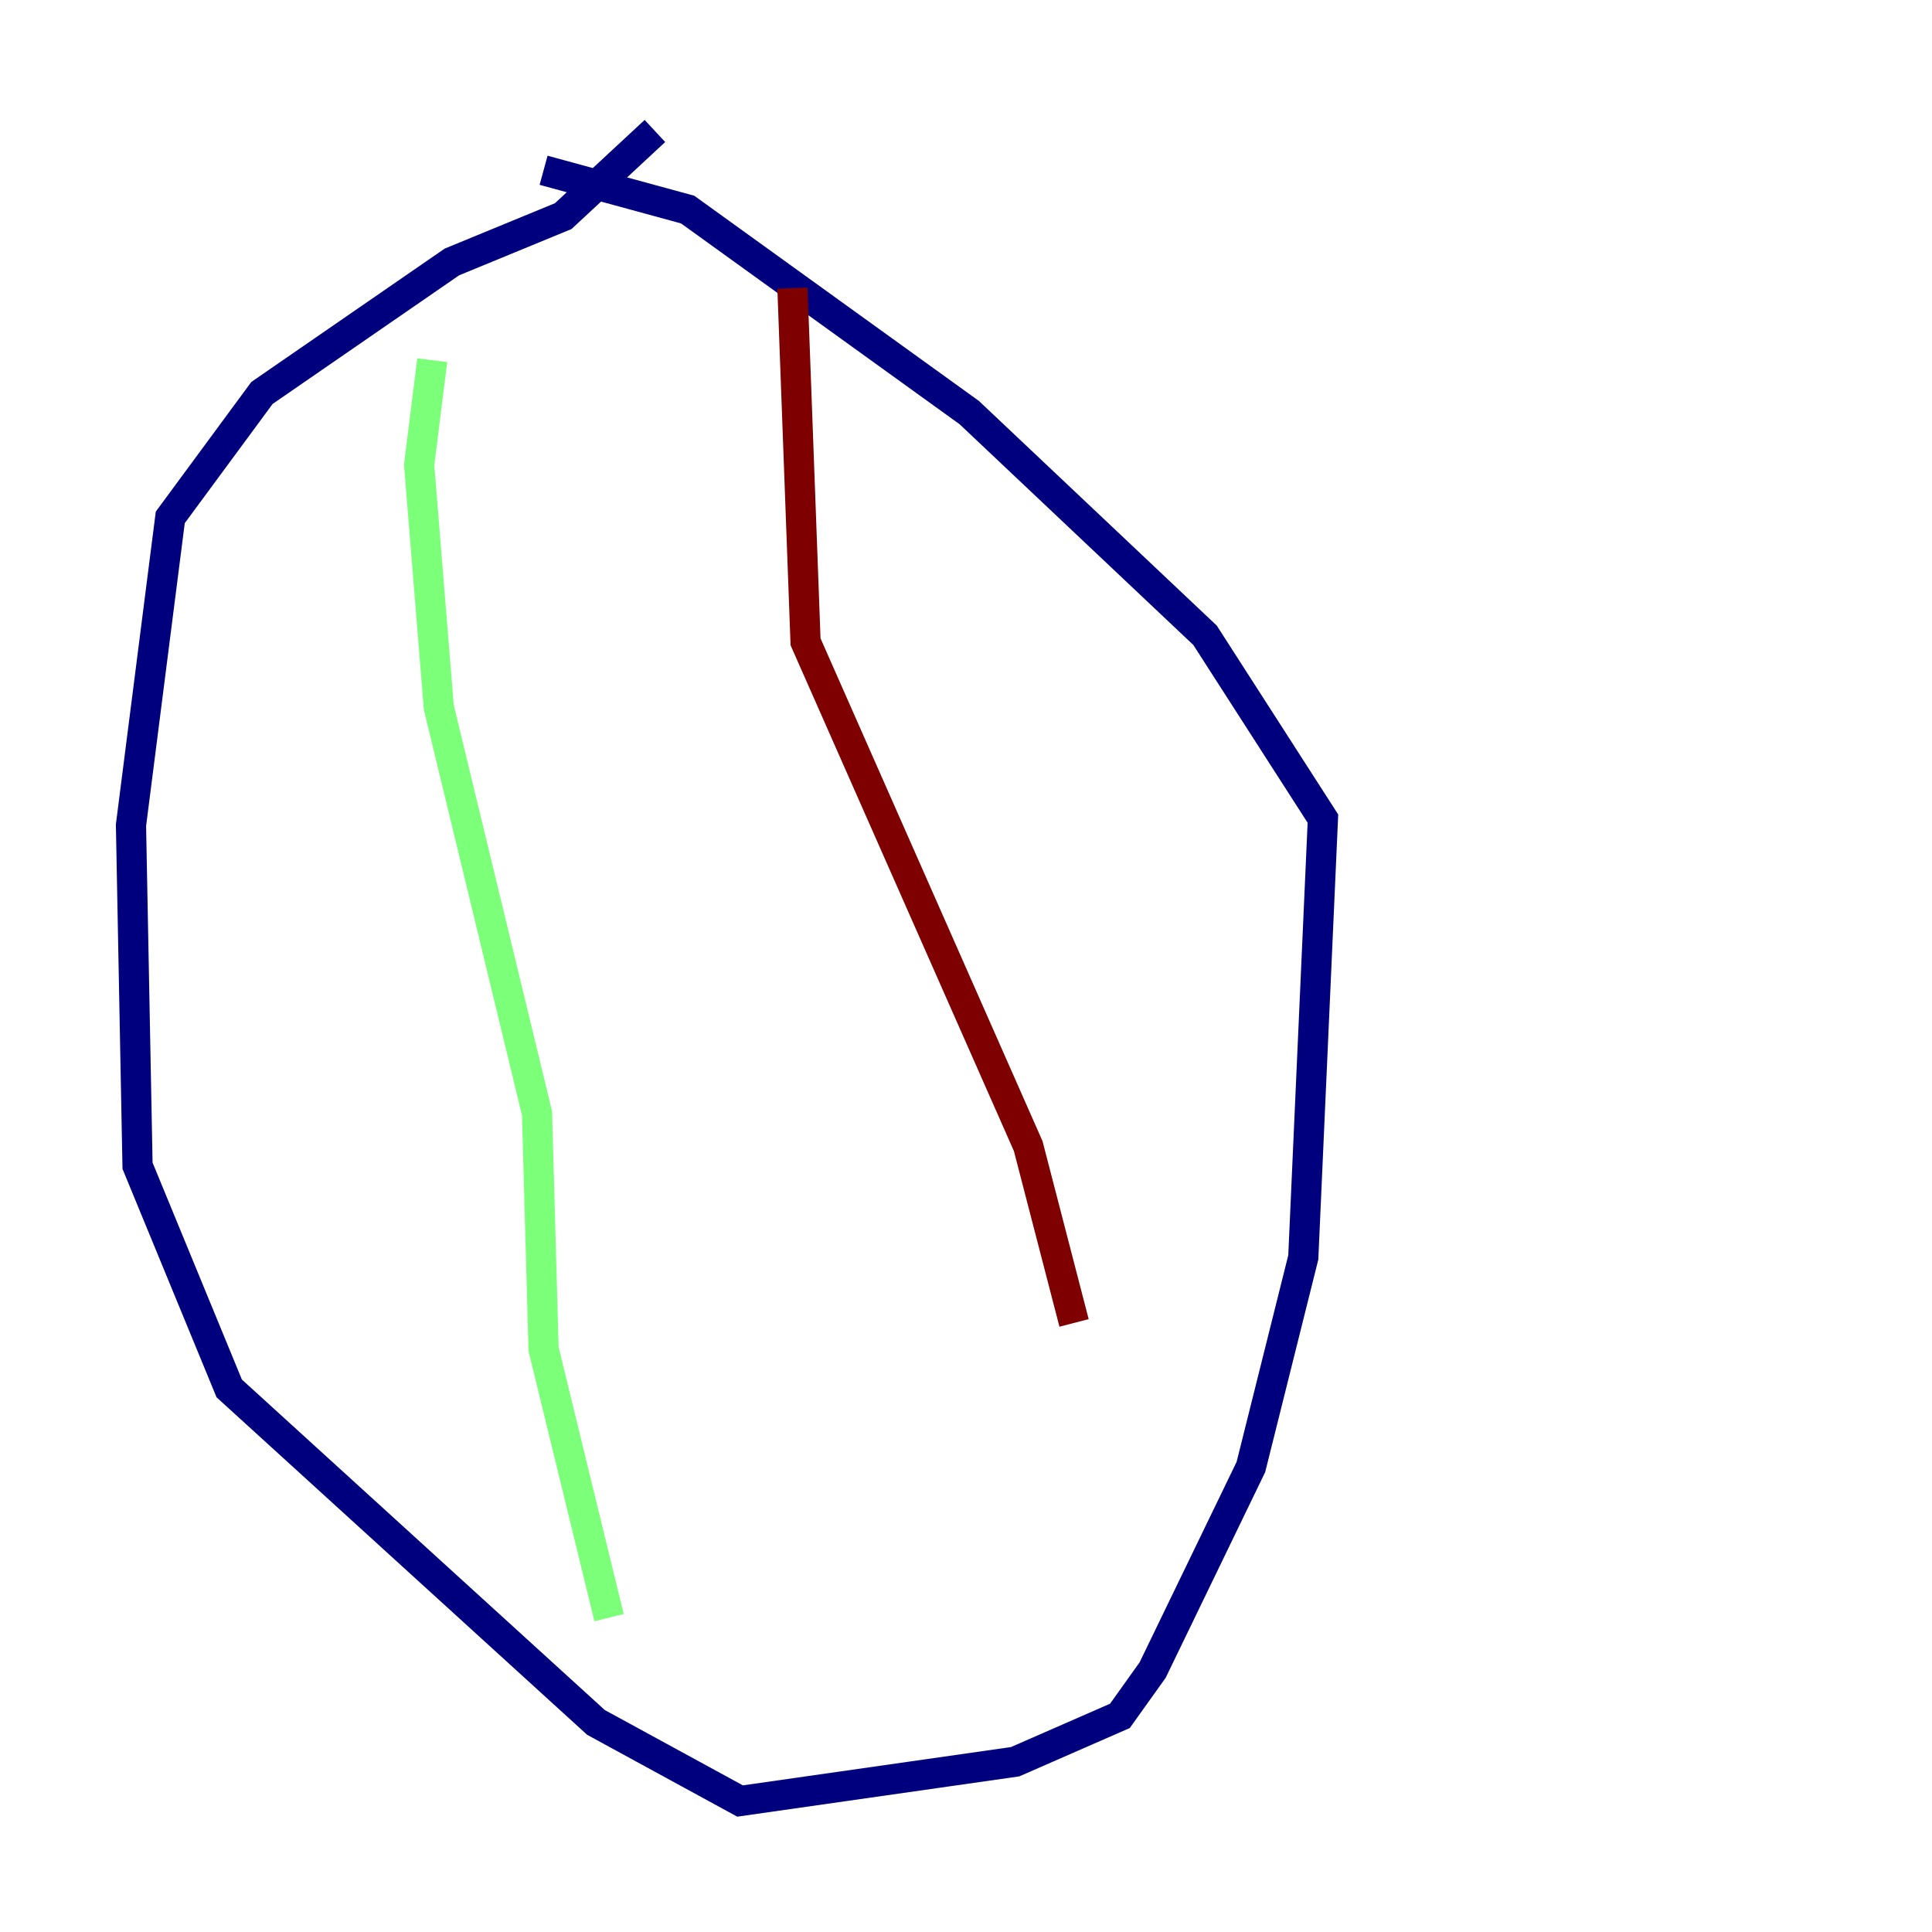 <?xml version="1.0" encoding="utf-8" ?>
<svg baseProfile="tiny" height="128" version="1.2" viewBox="0,0,128,128" width="128" xmlns="http://www.w3.org/2000/svg" xmlns:ev="http://www.w3.org/2001/xml-events" xmlns:xlink="http://www.w3.org/1999/xlink"><defs /><polyline fill="none" points="43.39,8.678 37.315,14.319 29.939,17.356 17.356,26.034 11.281,34.278 8.678,54.671 9.112,77.234 15.186,91.986 39.485,114.115 49.031,119.322 67.254,116.719 74.197,113.681 76.366,110.644 82.875,97.193 86.346,83.308 87.647,54.237 79.837,42.088 64.217,27.336 45.559,13.885 36.014,11.281" stroke="#00007f" stroke-width="2" /><polyline fill="none" points="28.637,23.864 27.77,30.807 29.071,46.861 35.58,73.763 36.014,89.383 40.352,107.173" stroke="#7cff79" stroke-width="2" /><polyline fill="none" points="52.502,19.091 53.37,42.522 68.122,75.932 71.159,87.647" stroke="#7f0000" stroke-width="2" /></svg>